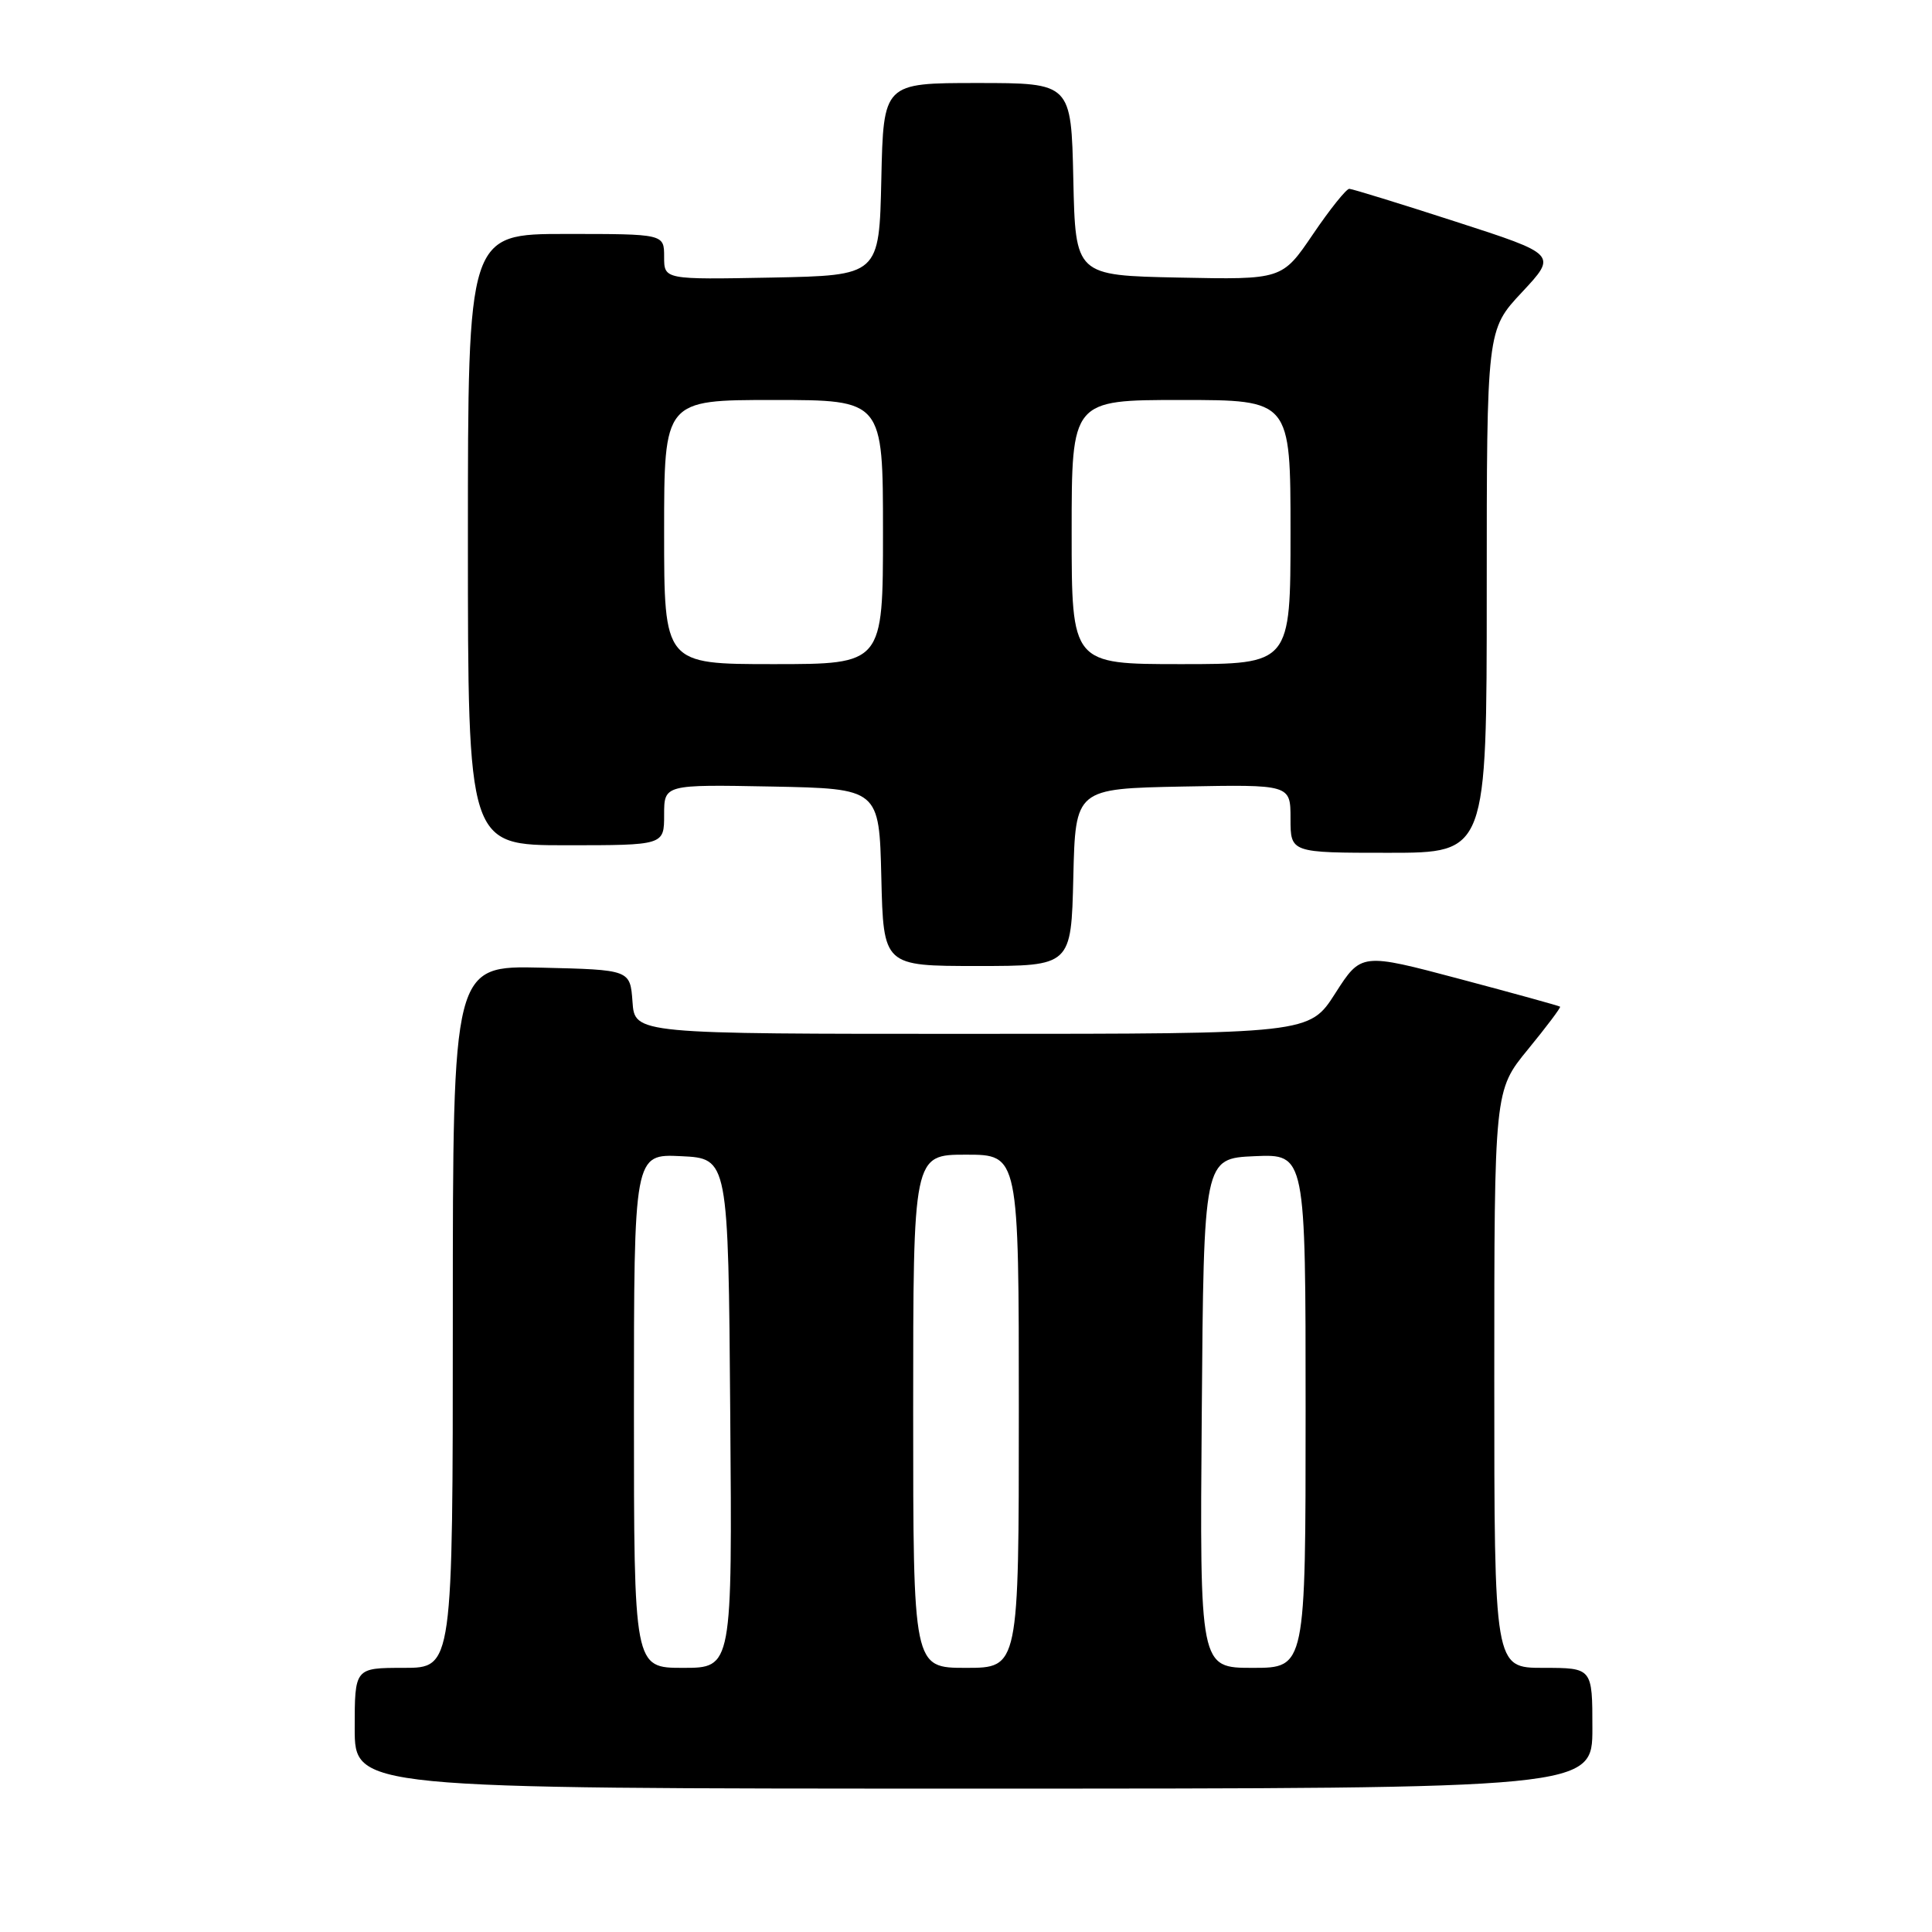 <?xml version="1.0" encoding="UTF-8" standalone="no"?>
<!DOCTYPE svg PUBLIC "-//W3C//DTD SVG 1.1//EN" "http://www.w3.org/Graphics/SVG/1.1/DTD/svg11.dtd" >
<svg xmlns="http://www.w3.org/2000/svg" xmlns:xlink="http://www.w3.org/1999/xlink" version="1.1" viewBox="0 0 256 256">
 <g >
 <path fill="currentColor"
d=" M 211.00 229.00 C 211.00 221.00 211.00 221.00 204.50 221.00 C 198.00 221.00 198.00 221.00 198.00 182.74 C 198.00 144.49 198.00 144.49 202.47 139.04 C 204.92 136.05 206.83 133.51 206.72 133.39 C 206.60 133.28 200.62 131.63 193.43 129.72 C 180.37 126.25 180.37 126.25 176.93 131.62 C 173.50 136.99 173.50 136.99 128.81 136.99 C 84.11 137.00 84.11 137.00 83.81 132.75 C 83.50 128.50 83.50 128.50 71.75 128.22 C 60.00 127.94 60.00 127.94 60.00 174.47 C 60.00 221.00 60.00 221.00 53.50 221.00 C 47.00 221.00 47.00 221.00 47.00 229.00 C 47.00 237.00 47.00 237.00 129.00 237.00 C 211.00 237.00 211.00 237.00 211.00 229.00 Z  M 142.22 116.25 C 142.50 104.50 142.50 104.50 156.75 104.22 C 171.00 103.95 171.00 103.95 171.00 108.47 C 171.00 113.00 171.00 113.00 184.00 113.00 C 197.00 113.00 197.00 113.00 197.00 78.35 C 197.00 43.71 197.00 43.71 201.67 38.72 C 206.34 33.72 206.34 33.72 192.92 29.38 C 185.54 26.99 179.18 25.03 178.79 25.02 C 178.40 25.01 176.23 27.71 173.98 31.03 C 169.89 37.06 169.89 37.06 156.19 36.78 C 142.50 36.50 142.50 36.50 142.22 23.75 C 141.94 11.00 141.94 11.00 129.50 11.00 C 117.06 11.00 117.06 11.00 116.78 23.75 C 116.50 36.50 116.50 36.50 102.25 36.78 C 88.00 37.05 88.00 37.05 88.00 34.03 C 88.00 31.00 88.00 31.00 75.00 31.00 C 62.00 31.00 62.00 31.00 62.00 71.50 C 62.00 112.00 62.00 112.00 75.00 112.00 C 88.00 112.00 88.00 112.00 88.00 107.97 C 88.00 103.95 88.00 103.95 102.25 104.22 C 116.50 104.50 116.50 104.50 116.78 116.25 C 117.06 128.00 117.06 128.00 129.50 128.00 C 141.94 128.00 141.94 128.00 142.22 116.25 Z  M 84.00 186.95 C 84.00 152.90 84.00 152.90 90.25 153.20 C 96.50 153.50 96.50 153.50 96.76 187.25 C 97.03 221.00 97.03 221.00 90.51 221.00 C 84.00 221.00 84.00 221.00 84.00 186.95 Z  M 121.00 187.00 C 121.00 153.00 121.00 153.00 128.00 153.00 C 135.00 153.00 135.00 153.00 135.00 187.00 C 135.00 221.00 135.00 221.00 128.00 221.00 C 121.00 221.00 121.00 221.00 121.00 187.00 Z  M 159.24 187.25 C 159.50 153.50 159.50 153.50 166.25 153.20 C 173.00 152.91 173.00 152.91 173.00 186.95 C 173.00 221.00 173.00 221.00 165.99 221.00 C 158.97 221.00 158.97 221.00 159.24 187.25 Z  M 88.00 70.50 C 88.00 53.00 88.00 53.00 102.50 53.00 C 117.00 53.00 117.00 53.00 117.00 70.50 C 117.00 88.00 117.00 88.00 102.50 88.00 C 88.00 88.00 88.00 88.00 88.00 70.50 Z  M 142.00 70.50 C 142.00 53.00 142.00 53.00 156.50 53.00 C 171.00 53.00 171.00 53.00 171.00 70.50 C 171.00 88.00 171.00 88.00 156.50 88.00 C 142.00 88.00 142.00 88.00 142.00 70.50 Z "/>
</g>
</svg>